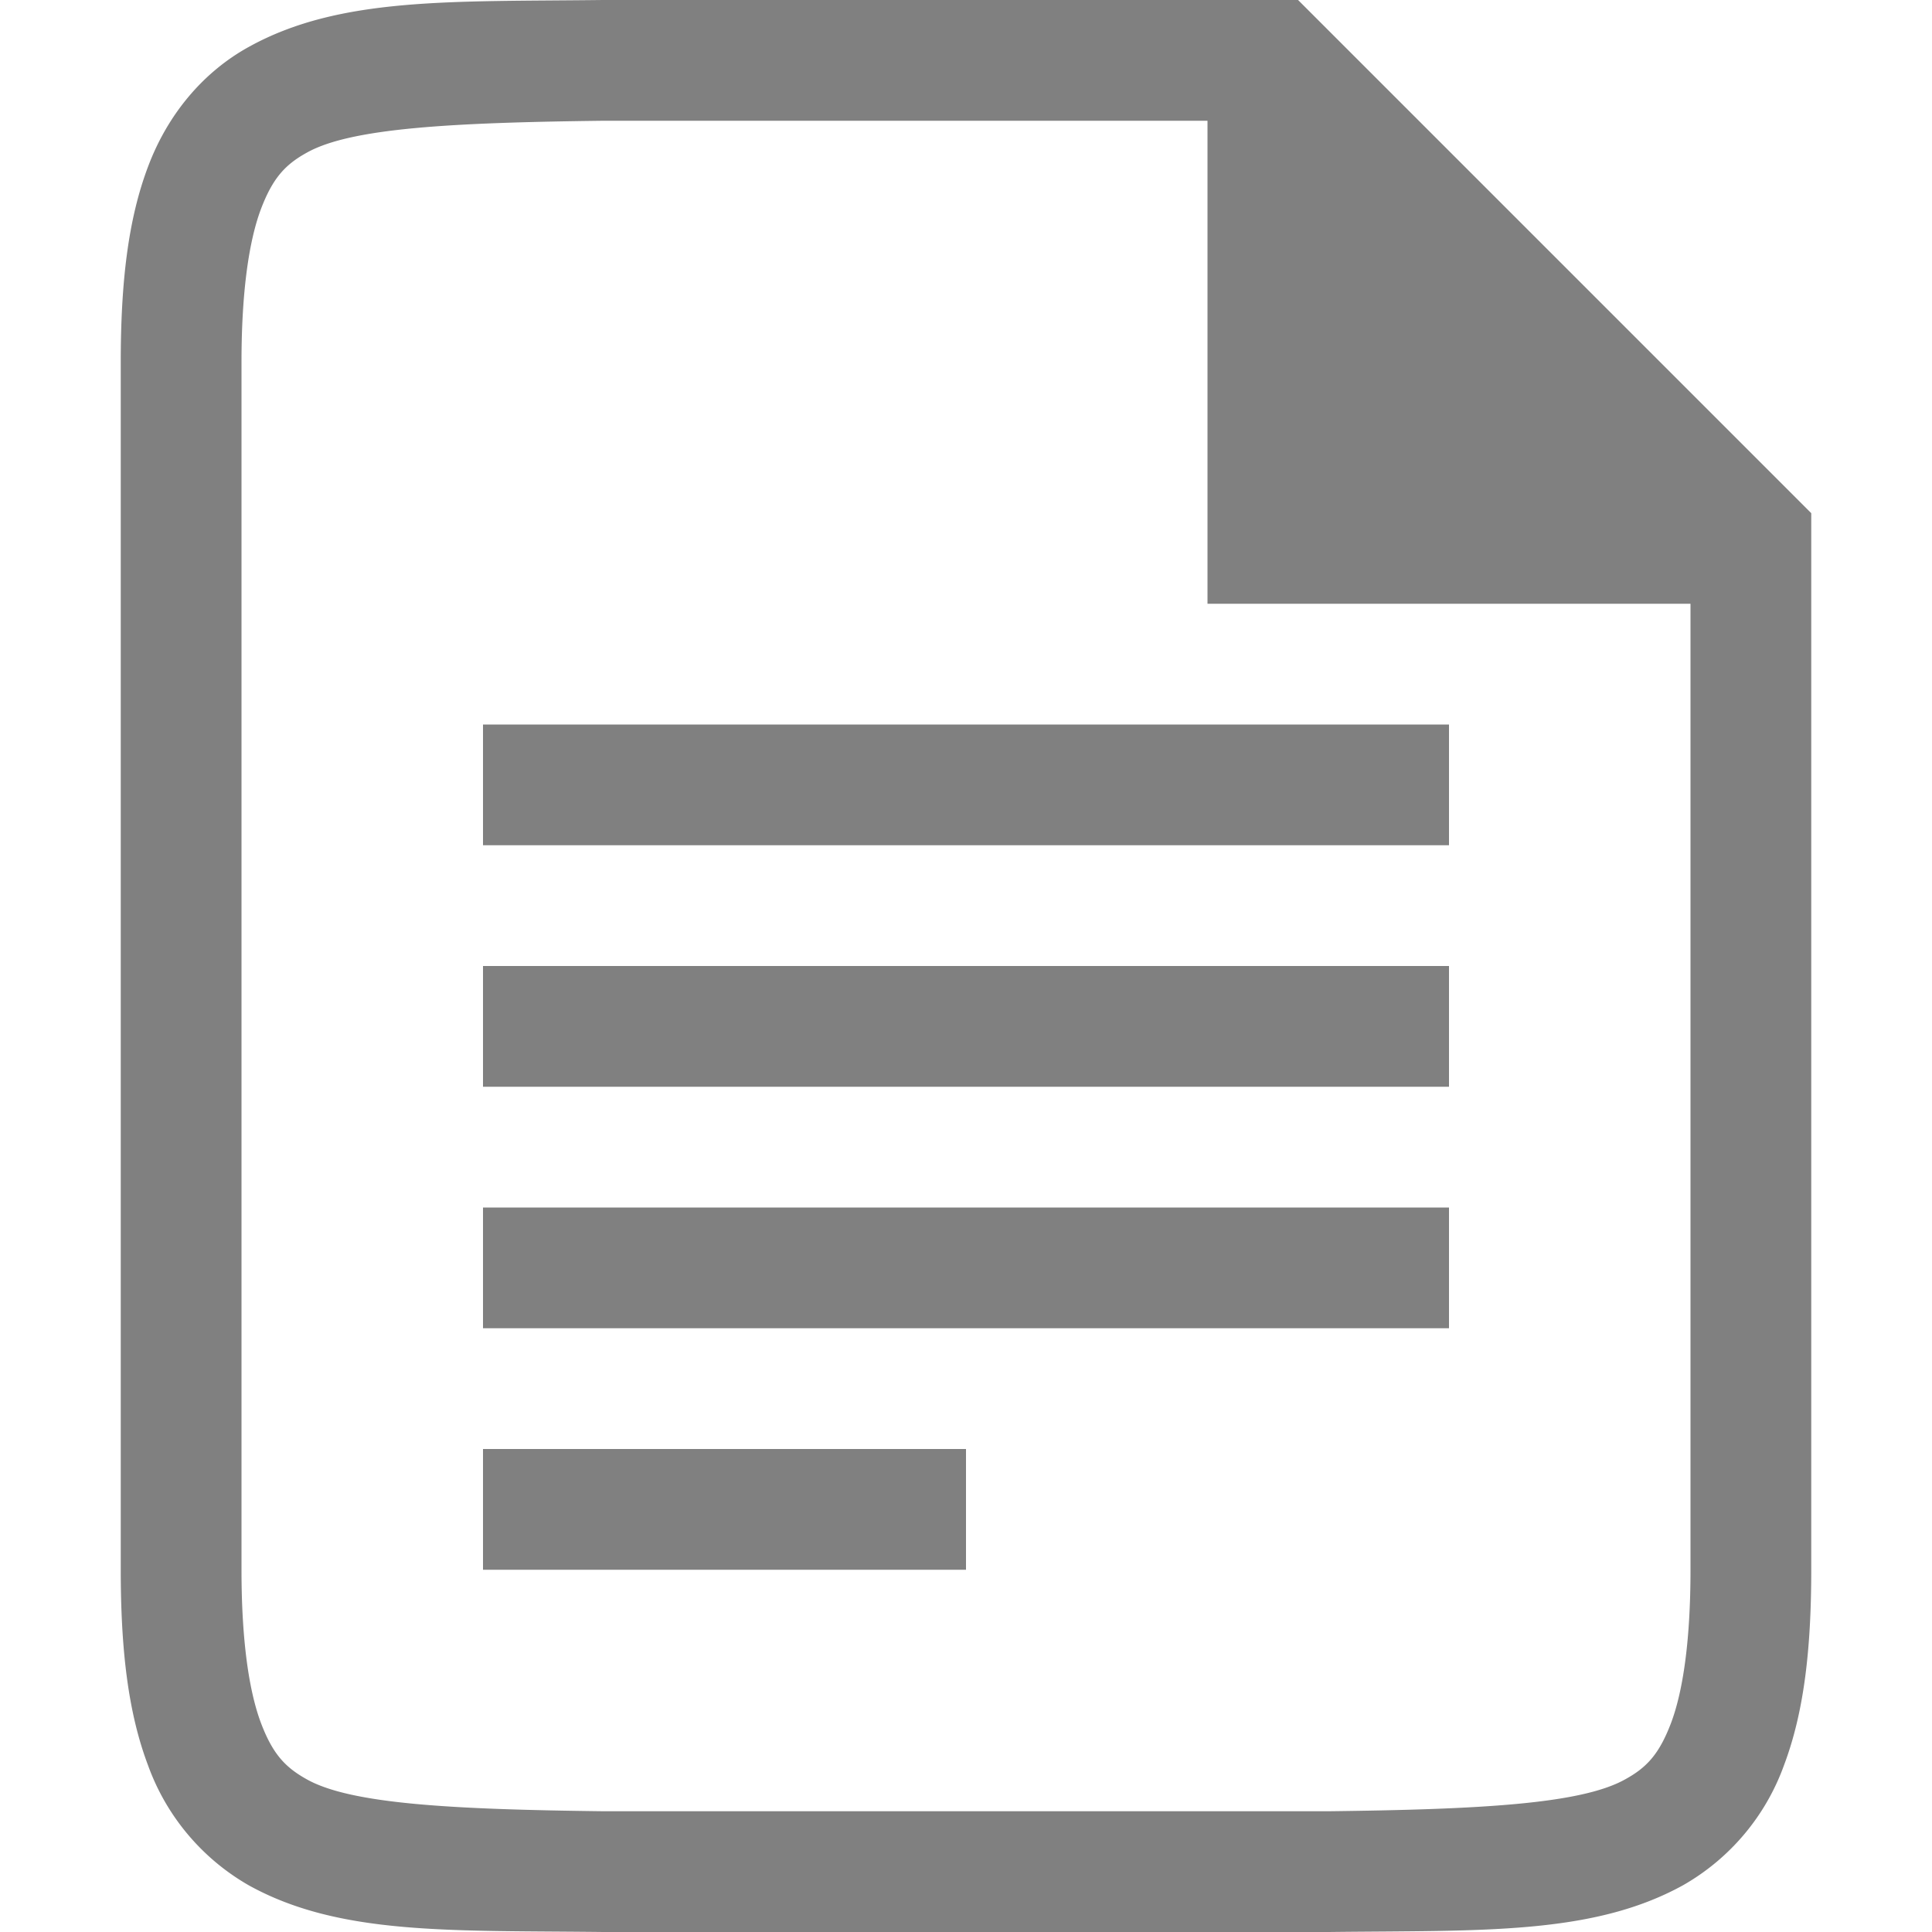 <?xml version="1.0" encoding="UTF-8" standalone="no"?>
<svg
   xmlns:dc="http://purl.org/dc/elements/1.1/"
   xmlns:cc="http://creativecommons.org/ns#"
   xmlns:rdf="http://www.w3.org/1999/02/22-rdf-syntax-ns#"
   xmlns:svg="http://www.w3.org/2000/svg"
   xmlns="http://www.w3.org/2000/svg"
   xmlns:sodipodi="http://sodipodi.sourceforge.net/DTD/sodipodi-0.dtd"
   xmlns:inkscape="http://www.inkscape.org/namespaces/inkscape"
   height="16"
   width="16"
   version="1.1"
   id="svg4"
   sodipodi:docname="x-office-document-symbolic.svg">
  <defs
     id="defs8" />
  <sodipodi:namedview
     pagecolor="#ffffff"
     bordercolor="#666666"
     borderopacity="1"
     objecttolerance="10"
     gridtolerance="10"
     guidetolerance="10"
     inkscape:pageopacity="0"
     inkscape:pageshadow="2"
     inkscape:window-width="640"
     inkscape:window-height="480"
     id="namedview6" />
  <path
     d="M4.994 16c-1.258-.015-2.179.03-2.931-.385a1.88 1.88 0 01-.838-.998C1.06 14.18 1 13.657 1 13V3c0-.658.06-1.179.225-1.617.164-.439.461-.789.838-.996C2.815-.028 3.736.015 4.994 0H10.75L15 4.25V13c0 .658-.06 1.179-.225 1.617a1.875 1.875 0 01-.837.996c-.753.415-1.674.372-2.932.387H4.998zM5 15h6c1.259-.015 2.09-.06 2.455-.262.184-.1.287-.213.385-.472.097-.26.16-.674.16-1.266V5h-4V1H5c-1.259.015-2.09.06-2.455.262-.183.1-.287.213-.385.472C2.063 1.994 2 2.408 2 3v10c0 .592.063 1.006.16 1.266.098.26.202.371.385.472.366.202 1.196.247 2.455.262zm-1-4v-1h8v1zm0-2V8h8v1zm0-2V6h8v1zm0 6v-1h4v1z"
     style="marker:none"
     color="#000"
     overflow="visible"
     fill="gray"
     id="path2" />
</svg>
